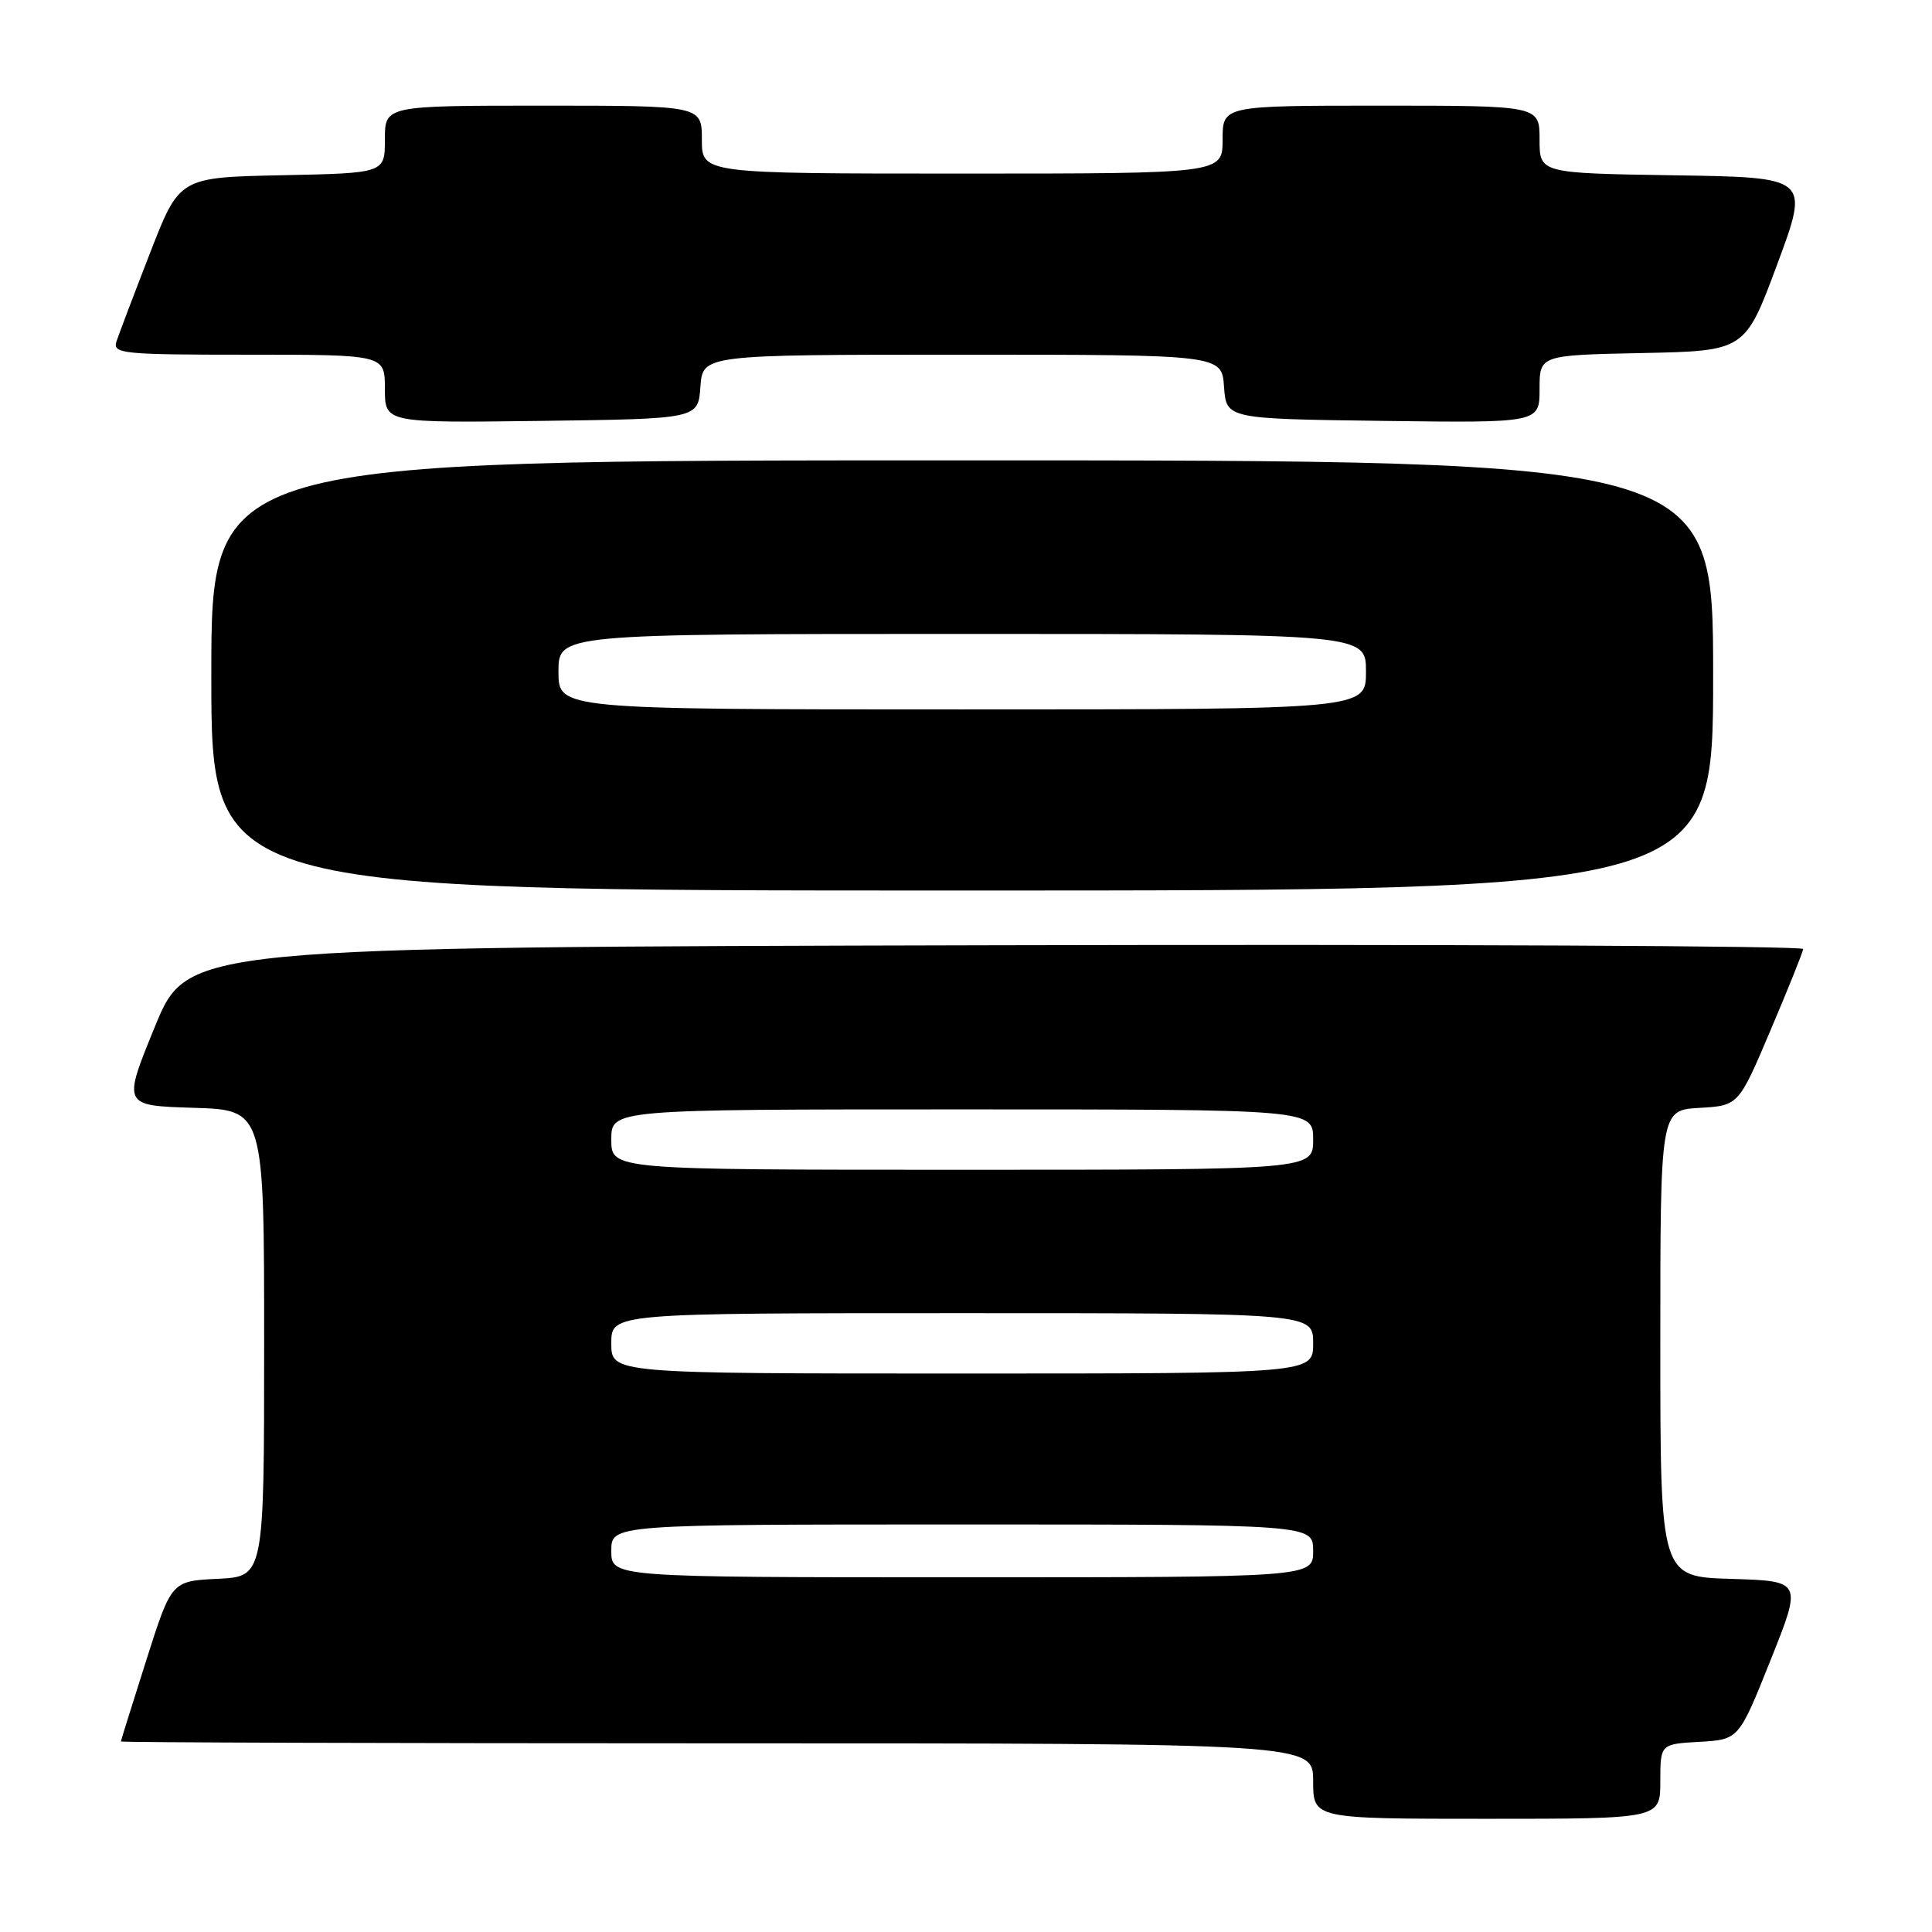 <?xml version="1.0" encoding="UTF-8" standalone="no"?>
<!DOCTYPE svg PUBLIC "-//W3C//DTD SVG 1.1//EN" "http://www.w3.org/Graphics/SVG/1.1/DTD/svg11.dtd" >
<svg xmlns="http://www.w3.org/2000/svg" xmlns:xlink="http://www.w3.org/1999/xlink" version="1.1" viewBox="0 0 256 256">
 <g >
 <path fill="currentColor"
d=" M 220.00 236.05 C 220.00 231.10 220.00 231.10 225.20 230.80 C 230.40 230.50 230.40 230.50 234.60 220.00 C 238.80 209.50 238.80 209.50 229.40 209.21 C 220.00 208.93 220.00 208.93 220.00 178.02 C 220.00 147.10 220.00 147.10 225.18 146.80 C 230.37 146.50 230.37 146.50 234.61 136.50 C 236.95 131.00 238.89 126.16 238.93 125.75 C 238.97 125.33 190.82 125.11 131.92 125.25 C 24.85 125.50 24.85 125.50 20.54 136.00 C 16.24 146.50 16.24 146.50 25.62 146.79 C 35.00 147.07 35.00 147.07 35.00 177.99 C 35.00 208.90 35.00 208.90 28.86 209.20 C 22.72 209.50 22.72 209.50 19.38 220.00 C 17.54 225.78 16.03 230.61 16.02 230.75 C 16.01 230.89 51.55 231.00 95.00 231.00 C 174.00 231.00 174.00 231.00 174.00 236.00 C 174.00 241.00 174.00 241.00 197.00 241.00 C 220.00 241.00 220.00 241.00 220.00 236.05 Z  M 227.00 89.50 C 227.00 61.00 227.00 61.00 127.50 61.00 C 28.00 61.00 28.00 61.00 28.00 89.50 C 28.00 118.00 28.00 118.00 127.50 118.00 C 227.00 118.00 227.00 118.00 227.00 89.50 Z  M 92.81 51.25 C 93.11 47.00 93.11 47.00 127.50 47.00 C 161.89 47.00 161.89 47.00 162.19 51.25 C 162.50 55.50 162.50 55.50 183.25 55.77 C 204.00 56.04 204.00 56.04 204.00 51.55 C 204.00 47.06 204.00 47.06 217.62 46.78 C 231.23 46.50 231.23 46.50 235.50 35.00 C 239.77 23.50 239.77 23.50 221.89 23.23 C 204.00 22.95 204.00 22.95 204.00 18.48 C 204.00 14.00 204.00 14.00 183.00 14.00 C 162.00 14.00 162.00 14.00 162.00 18.50 C 162.00 23.00 162.00 23.00 127.50 23.00 C 93.00 23.00 93.00 23.00 93.00 18.50 C 93.00 14.00 93.00 14.00 72.00 14.00 C 51.00 14.00 51.00 14.00 51.00 18.47 C 51.00 22.94 51.00 22.94 37.39 23.22 C 23.77 23.50 23.77 23.50 19.89 33.50 C 17.75 39.00 15.75 44.29 15.43 45.25 C 14.91 46.87 16.18 47.00 32.93 47.00 C 51.00 47.00 51.00 47.00 51.00 51.52 C 51.00 56.04 51.00 56.04 71.75 55.77 C 92.50 55.50 92.50 55.50 92.81 51.25 Z  M 81.00 205.50 C 81.00 202.00 81.00 202.00 127.50 202.00 C 174.00 202.00 174.00 202.00 174.00 205.50 C 174.00 209.00 174.00 209.00 127.50 209.00 C 81.00 209.00 81.00 209.00 81.00 205.50 Z  M 81.00 178.00 C 81.00 174.00 81.00 174.00 127.50 174.00 C 174.00 174.00 174.00 174.00 174.00 178.00 C 174.00 182.00 174.00 182.00 127.50 182.00 C 81.00 182.00 81.00 182.00 81.00 178.00 Z  M 81.00 151.00 C 81.00 147.00 81.00 147.00 127.50 147.00 C 174.00 147.00 174.00 147.00 174.00 151.00 C 174.00 155.00 174.00 155.00 127.50 155.00 C 81.00 155.00 81.00 155.00 81.00 151.00 Z  M 74.00 89.00 C 74.00 84.00 74.00 84.00 127.50 84.00 C 181.00 84.00 181.00 84.00 181.00 89.00 C 181.00 94.00 181.00 94.00 127.50 94.00 C 74.00 94.00 74.00 94.00 74.00 89.00 Z "/>
</g>
</svg>